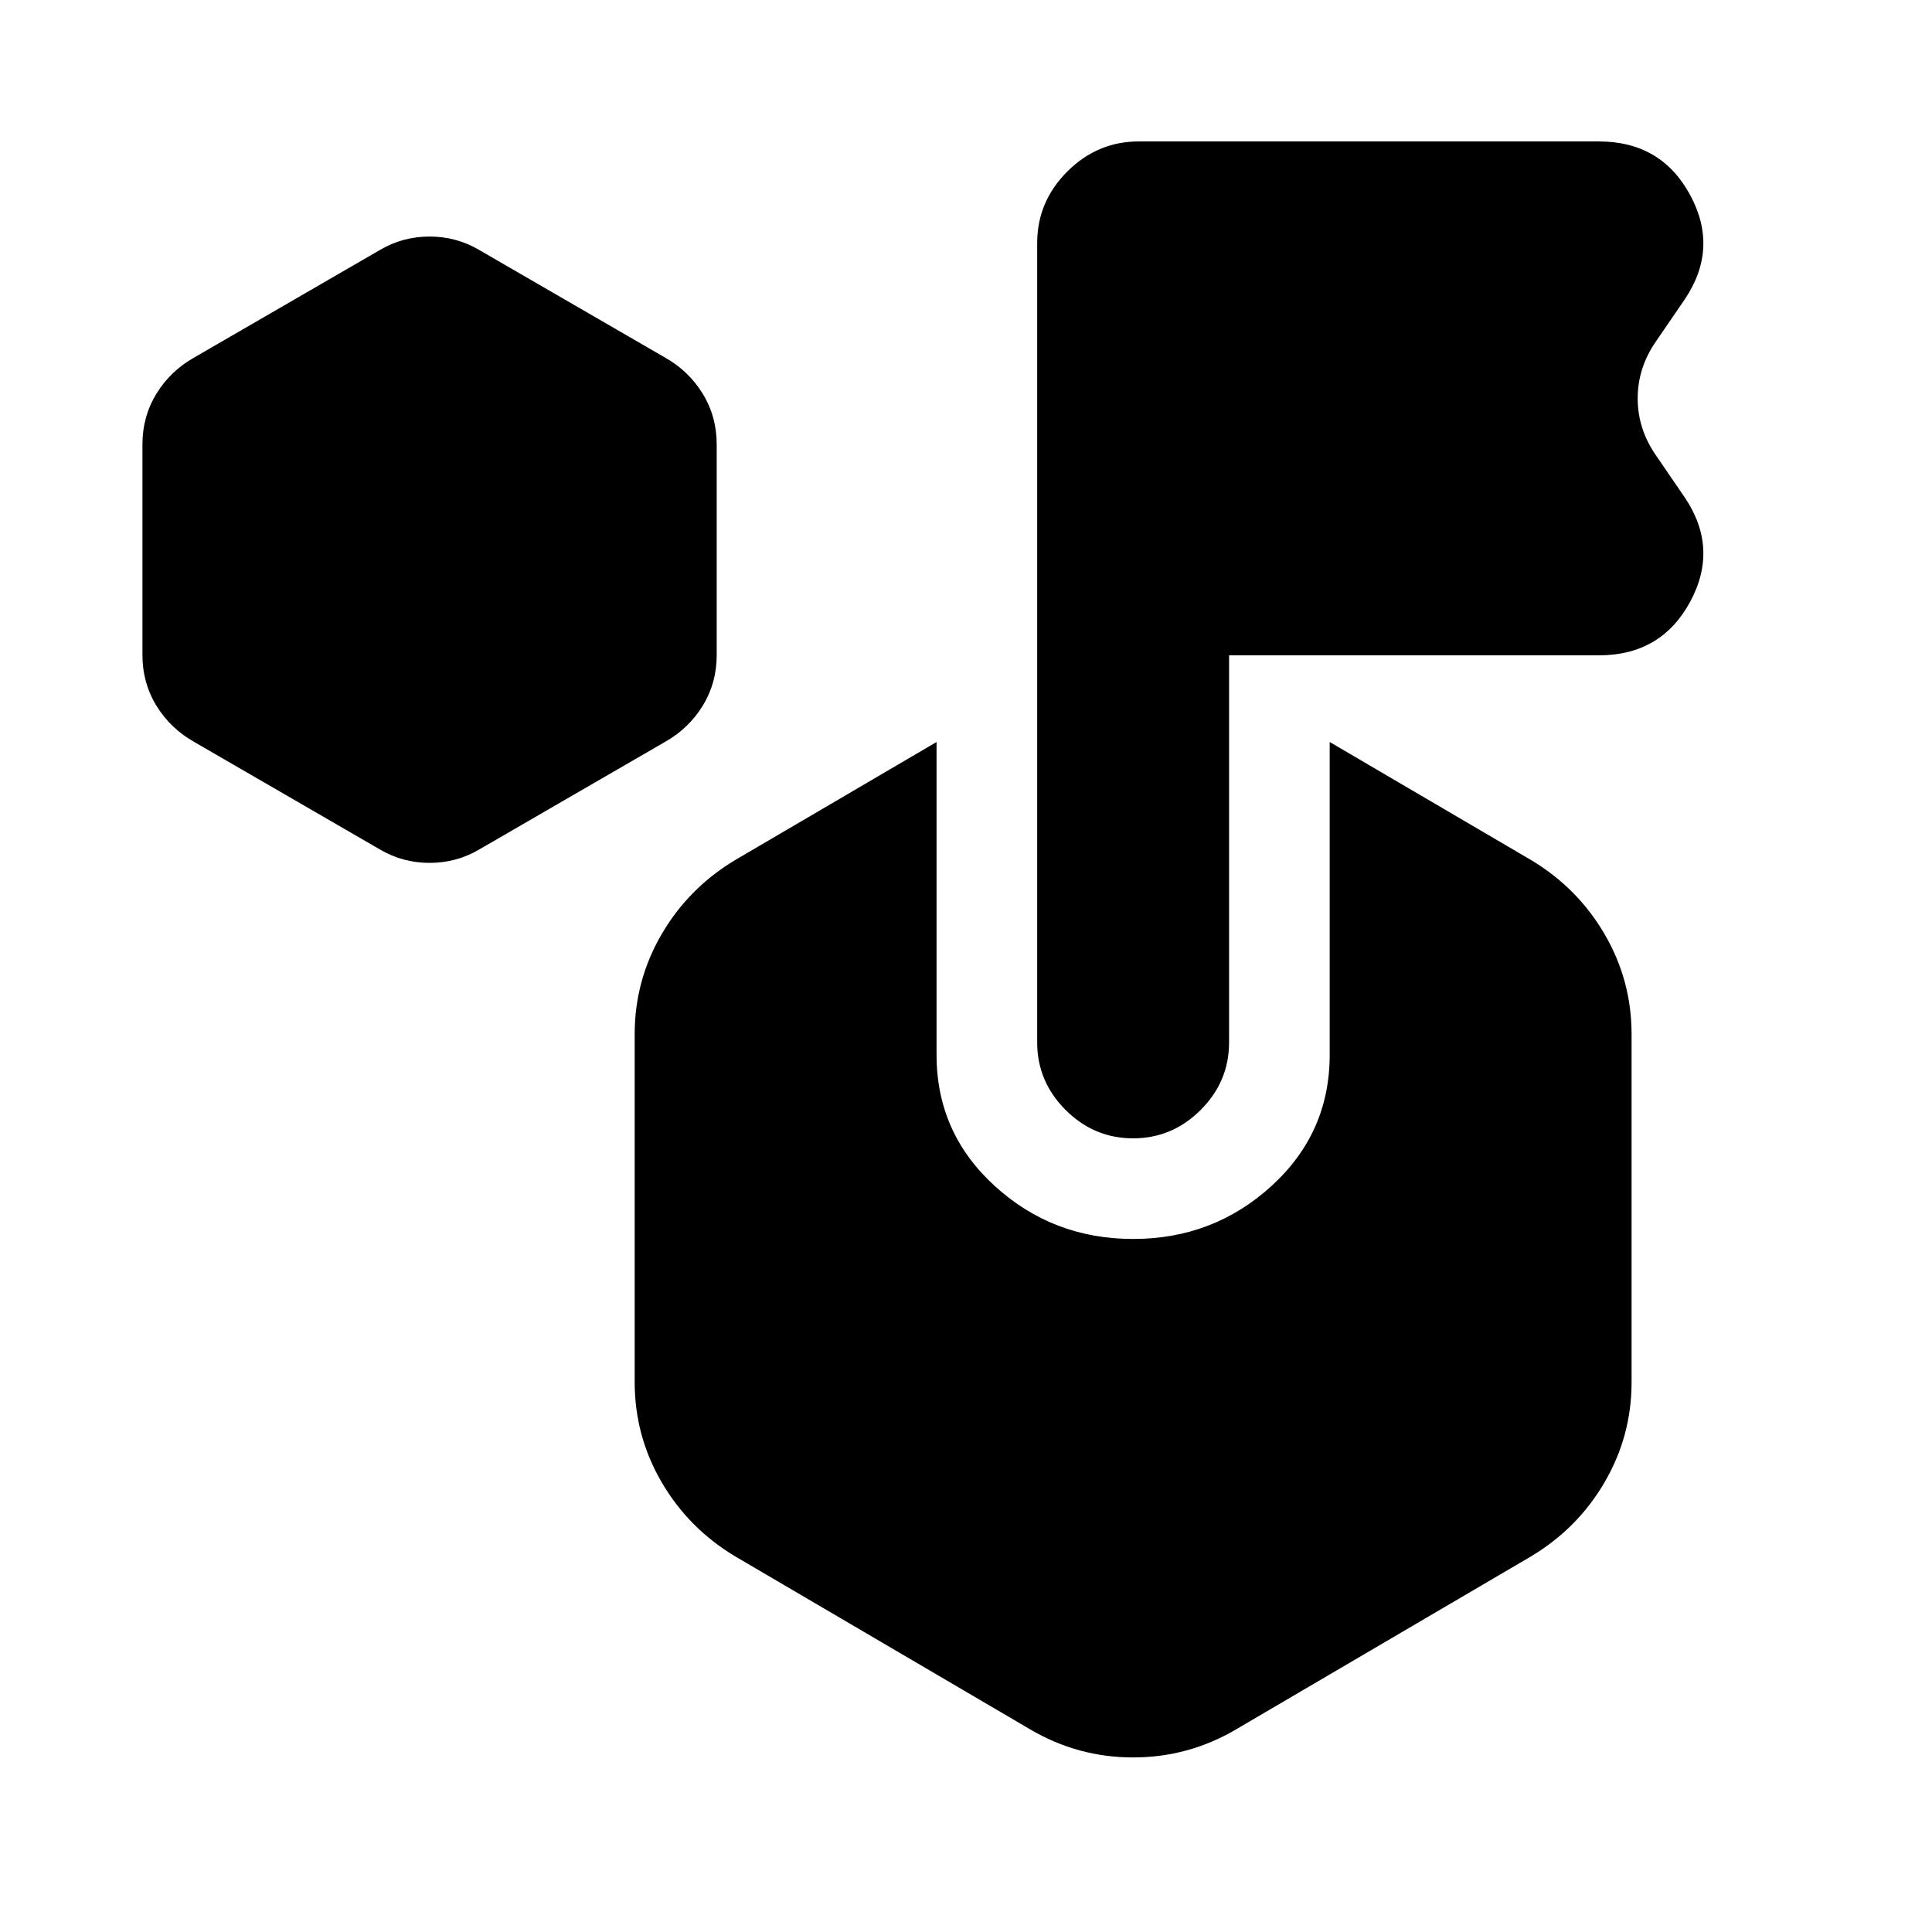 <svg xmlns="http://www.w3.org/2000/svg" height="24" viewBox="0 -960 960 960" width="24"><path d="M188.74-537.93 96.56-591.3q-11.89-6.7-18.83-18.03-6.95-11.32-6.95-25.21v-104.61q0-13.89 6.95-25.22 6.94-11.33 18.83-18.02l92.18-53.37q11.32-6.7 24.72-6.7 13.39 0 24.71 6.7l92.18 53.37q11.89 6.69 18.83 18.02 6.95 11.33 6.95 25.22v104.61q0 13.89-6.95 25.21-6.94 11.33-18.83 18.03l-92.18 53.37q-11.32 6.69-24.71 6.69-13.4 0-24.72-6.69Zm471.98 102.1V-591.3l100.06 58.65q23.16 13.89 36.55 36.86 13.39 22.96 13.39 49.68v172.91q0 26.72-13.39 49.69t-36.55 36.86l-146.67 86.02q-23.65 13.89-51.07 13.89-27.41 0-51.06-13.89L365.3-186.65q-23.15-13.89-36.54-36.86t-13.39-49.69v-172.91q0-26.72 13.39-49.68 13.39-22.97 36.54-36.86l100.07-58.65v155.47q0 38.76 28.89 65.11t68.78 26.35q39.9 0 68.79-26.35 28.89-26.35 28.89-65.11Zm-50-198.54v192.33q0 19.45-14.11 33.56-14.11 14.11-33.57 14.11-19.45 0-33.56-14.11-14.11-14.11-14.11-33.56v-397.18q0-20.58 14.96-35.54 14.95-14.96 35.54-14.96h228.61q30.91 0 45.3 26.53 14.39 26.54-2.56 51.82l-14.7 21.48q-8.76 12.89-8.76 27.85 0 14.95 8.76 27.84l14.7 21.48q16.95 25.28 2.56 51.82-14.39 26.53-45.3 26.53H610.72Z"/></svg>
